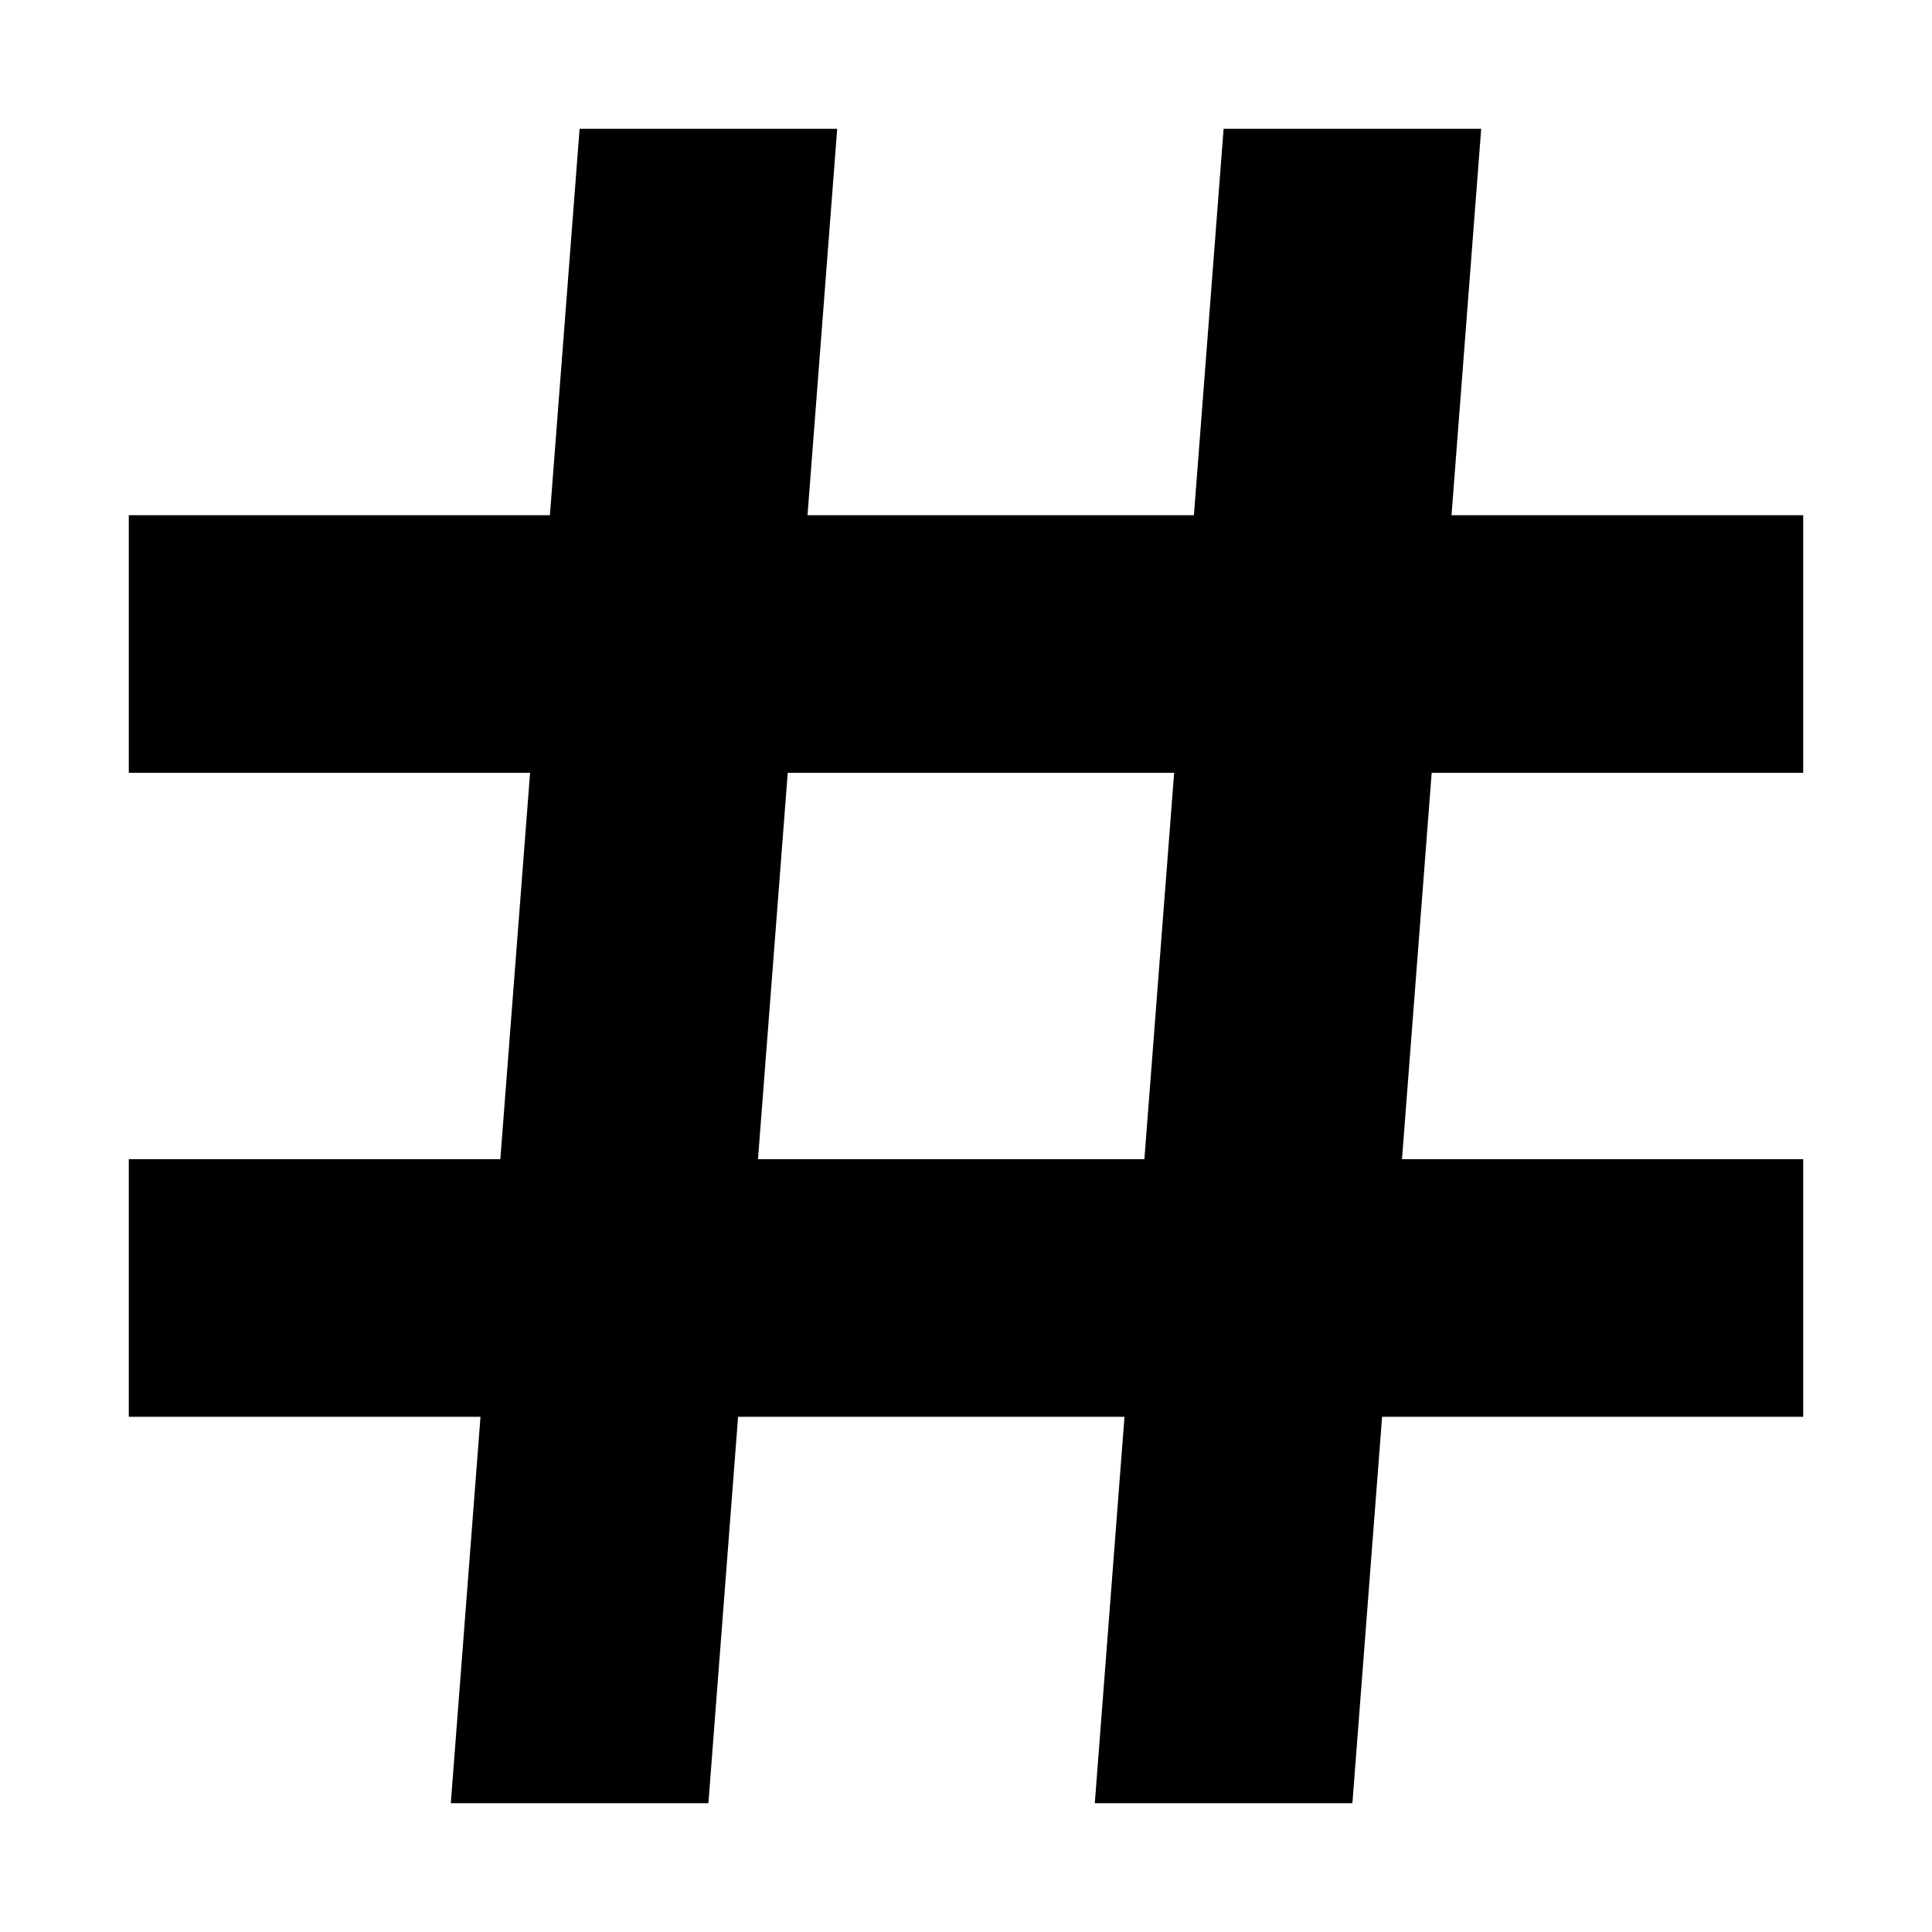 <svg xmlns="http://www.w3.org/2000/svg" width="30" height="30" viewBox="0 0 30 30"><path d="M28 12V8h-5.461L23 2h-4l-.461 6h-6L13 2H9l-.461 6H2v4h6.231l-.462 6H2v4h5.461L7 28h4l.461-6h6L17 28h4l.461-6H28v-4h-6.23l.461-6H28zm-10.23 6h-6l.462-6h6l-.462 6z"/></svg>